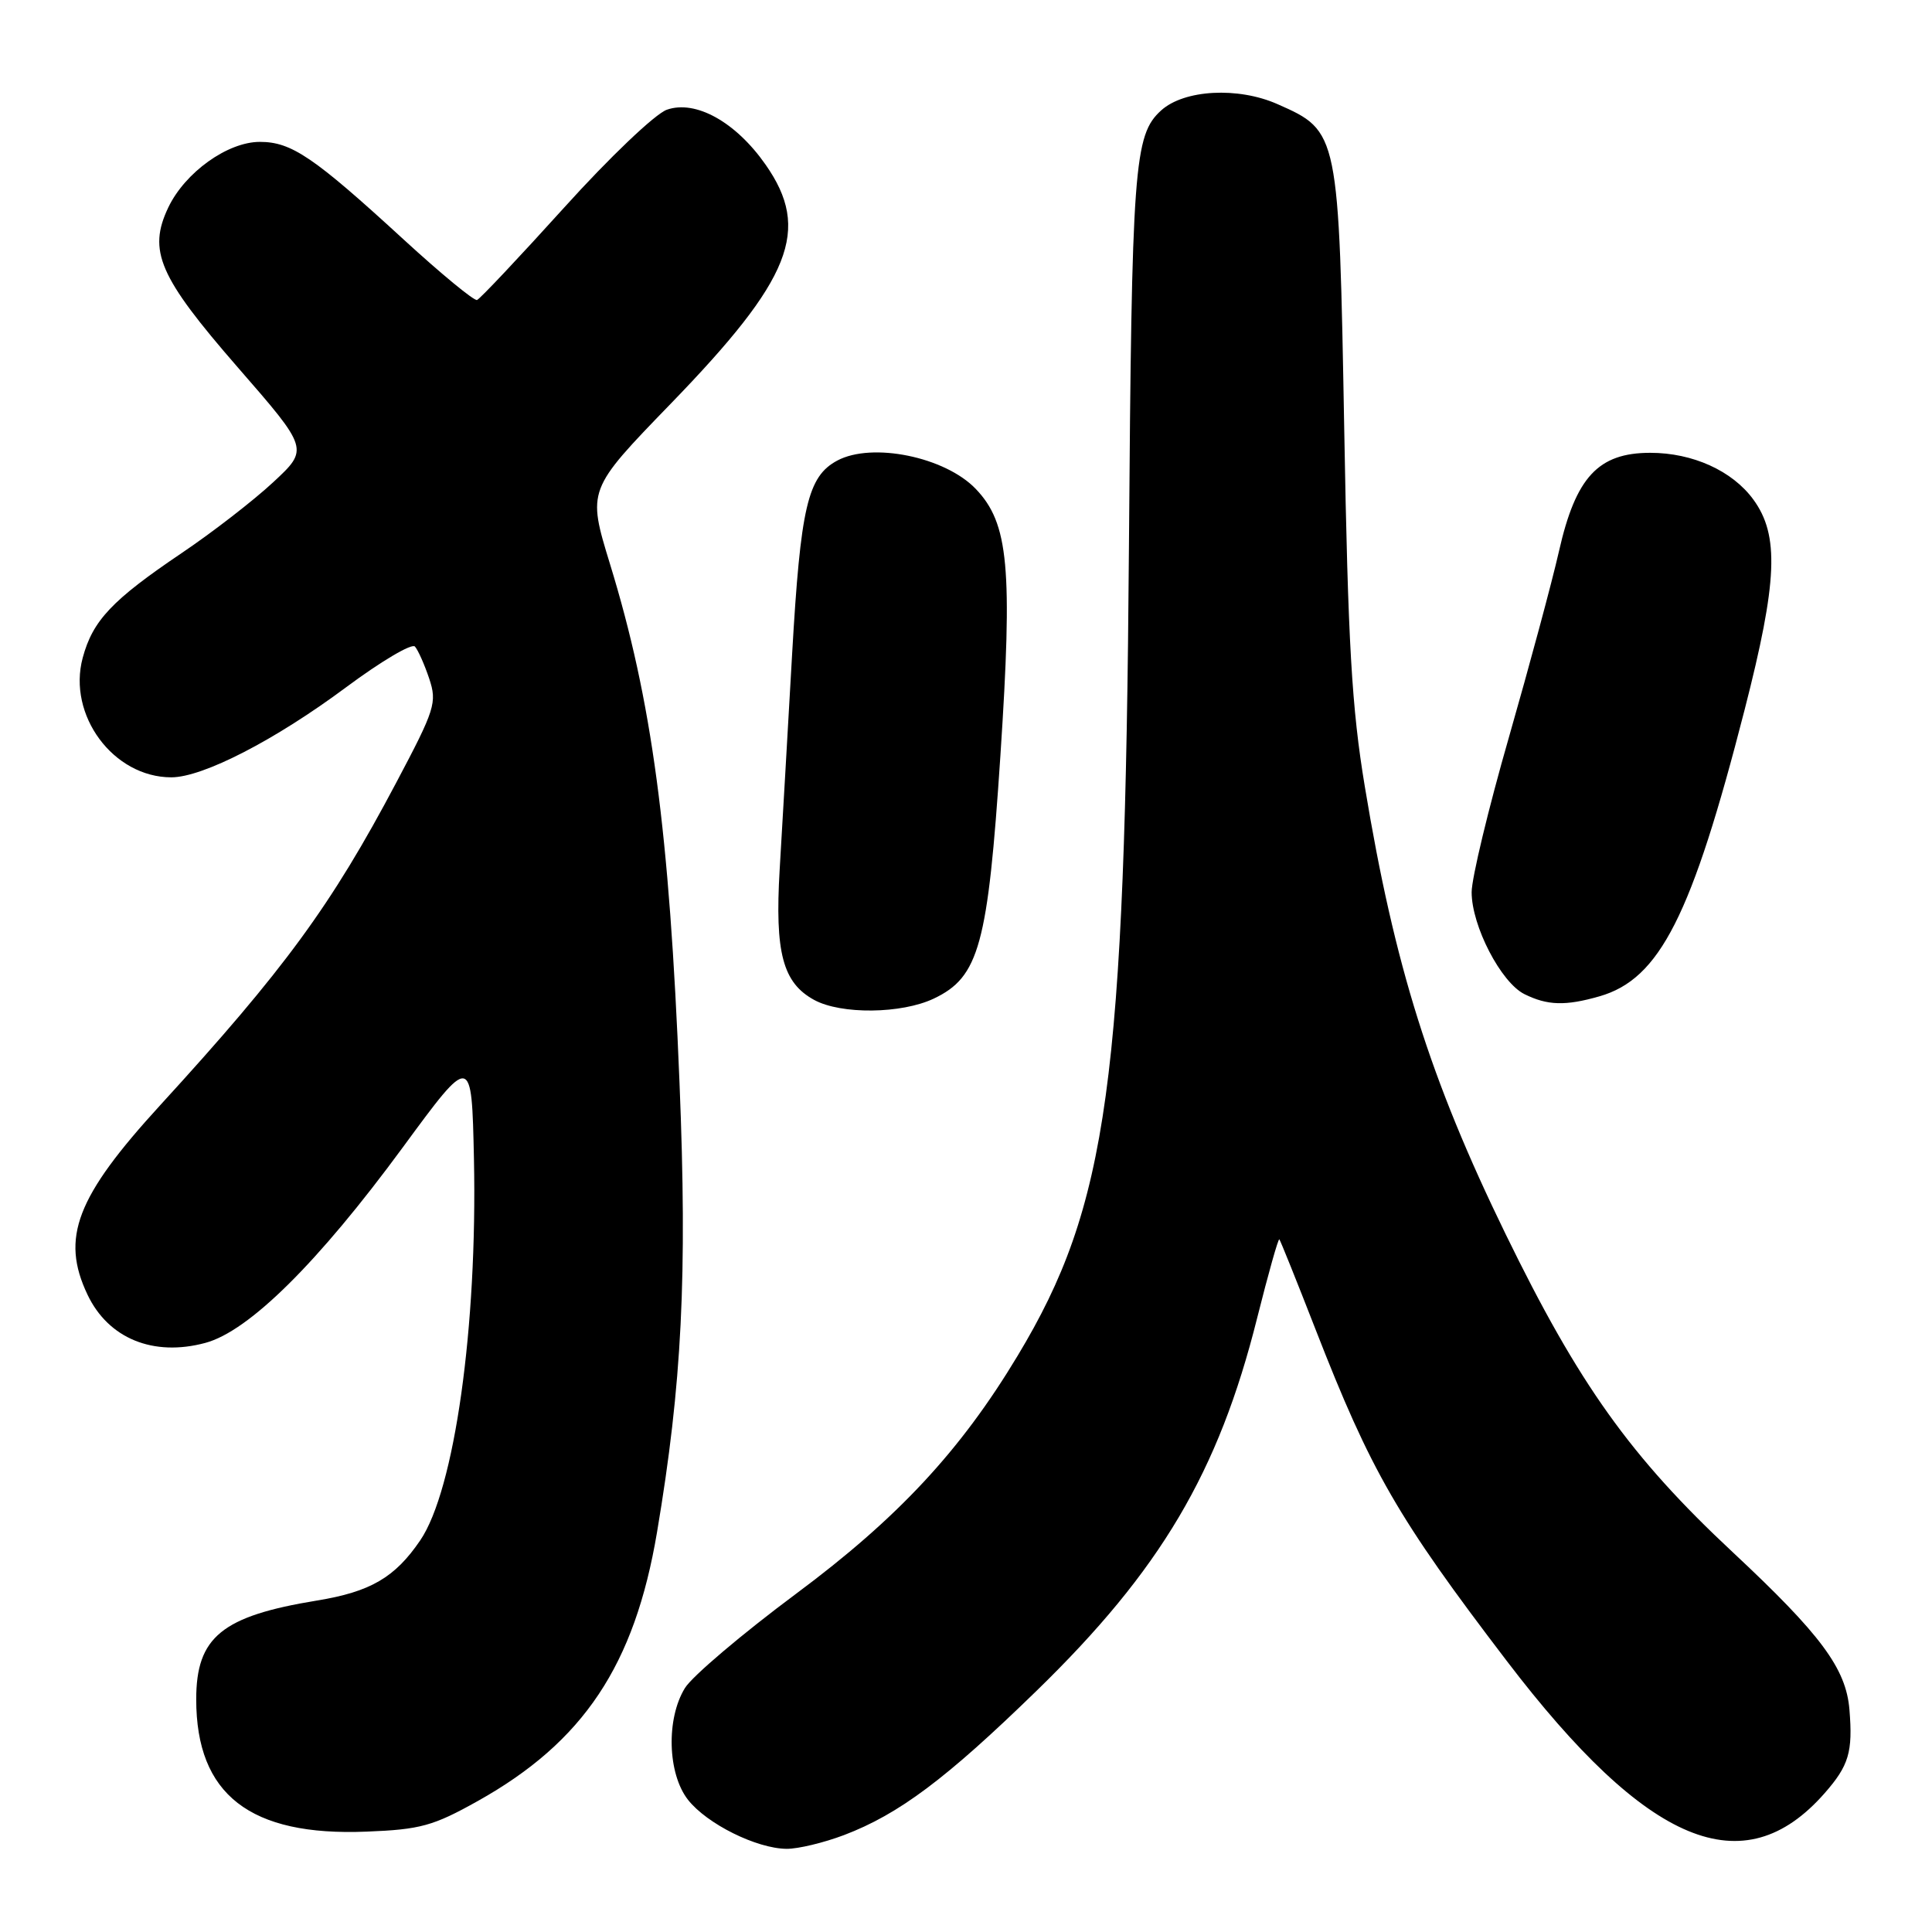 <?xml version="1.0" encoding="UTF-8" standalone="no"?>
<!DOCTYPE svg PUBLIC "-//W3C//DTD SVG 1.1//EN" "http://www.w3.org/Graphics/SVG/1.1/DTD/svg11.dtd" >
<svg xmlns="http://www.w3.org/2000/svg" xmlns:xlink="http://www.w3.org/1999/xlink" version="1.1" viewBox="0 0 256 256">
 <g >
 <path fill="currentColor"
d=" M 111.83 243.16 C 119.11 240.39 125.35 235.72 137.33 224.06 C 153.78 208.06 161.46 195.09 166.58 174.64 C 168.06 168.75 169.38 164.06 169.52 164.22 C 169.66 164.37 171.81 169.72 174.30 176.11 C 181.66 195.00 185.18 201.11 199.66 220.09 C 218.30 244.53 231.03 249.84 241.77 237.61 C 244.99 233.94 245.52 232.16 245.06 226.53 C 244.61 221.07 241.28 216.59 229.58 205.66 C 216.06 193.04 209.18 183.39 199.49 163.50 C 189.49 142.98 184.78 128.01 180.85 104.25 C 179.11 93.79 178.62 85.31 178.12 57.00 C 177.41 17.44 177.40 17.39 169.28 13.80 C 164.05 11.48 156.91 11.87 153.86 14.63 C 150.26 17.89 149.96 21.88 149.59 72.58 C 149.07 143.36 146.81 159.77 134.85 179.63 C 127.27 192.24 118.97 201.15 105.50 211.17 C 98.35 216.49 91.71 222.12 90.76 223.67 C 88.25 227.74 88.45 235.03 91.17 238.49 C 93.68 241.68 100.26 244.95 104.24 244.98 C 105.75 244.99 109.16 244.17 111.83 243.16 Z  M 63.30 238.65 C 77.32 230.81 84.09 220.66 87.06 203.02 C 90.37 183.38 91.08 169.12 90.04 143.50 C 88.69 110.00 86.39 92.84 80.82 74.71 C 77.82 64.91 77.82 64.91 88.86 53.51 C 104.92 36.94 107.49 30.45 101.44 21.81 C 97.49 16.16 92.17 13.20 88.36 14.54 C 86.81 15.09 80.76 20.85 74.75 27.51 C 68.79 34.10 63.60 39.61 63.21 39.75 C 62.82 39.89 58.45 36.29 53.50 31.75 C 41.56 20.79 38.62 18.80 34.43 18.80 C 30.16 18.80 24.52 22.84 22.30 27.49 C 19.57 33.23 21.05 36.66 31.49 48.66 C 40.93 59.50 40.93 59.50 36.21 63.89 C 33.62 66.30 28.15 70.54 24.05 73.30 C 14.84 79.52 12.29 82.22 10.96 87.16 C 8.91 94.76 15.02 103.00 22.70 103.00 C 26.88 103.00 36.45 98.07 45.87 91.06 C 50.47 87.64 54.57 85.21 54.98 85.67 C 55.39 86.13 56.24 88.03 56.87 89.91 C 57.93 93.10 57.66 93.97 52.50 103.71 C 43.89 119.99 37.69 128.45 21.25 146.42 C 10.10 158.60 8.02 164.02 11.59 171.54 C 14.35 177.36 20.31 179.80 27.21 177.94 C 32.99 176.39 42.15 167.31 53.36 152.05 C 62.50 139.60 62.50 139.60 62.80 153.55 C 63.27 175.81 60.23 197.43 55.68 204.11 C 52.33 209.03 49.09 210.92 42.00 212.08 C 29.39 214.14 26.00 216.92 26.00 225.17 C 26.00 237.79 33.12 243.33 48.57 242.70 C 55.70 242.42 57.40 241.95 63.30 238.65 Z  M 123.73 132.32 C 129.74 129.47 130.90 125.23 132.56 100.10 C 134.20 75.20 133.66 69.34 129.29 64.78 C 125.23 60.54 115.56 58.56 110.94 61.03 C 107.02 63.13 106.08 67.16 104.96 86.66 C 104.37 97.02 103.63 109.88 103.31 115.22 C 102.66 126.24 103.72 130.23 107.89 132.50 C 111.46 134.44 119.45 134.35 123.73 132.32 Z  M 211.93 132.02 C 219.93 129.73 224.16 121.38 231.17 94.05 C 235.54 77.01 235.79 70.92 232.32 66.18 C 229.54 62.38 224.29 60.00 218.67 60.00 C 211.78 60.00 208.79 63.22 206.57 73.05 C 205.64 77.15 202.65 88.23 199.94 97.69 C 197.22 107.14 195.00 116.38 195.00 118.22 C 195.00 122.69 198.89 130.19 202.00 131.73 C 205.04 133.24 207.44 133.31 211.93 132.02 Z "/>
</g>
</svg>